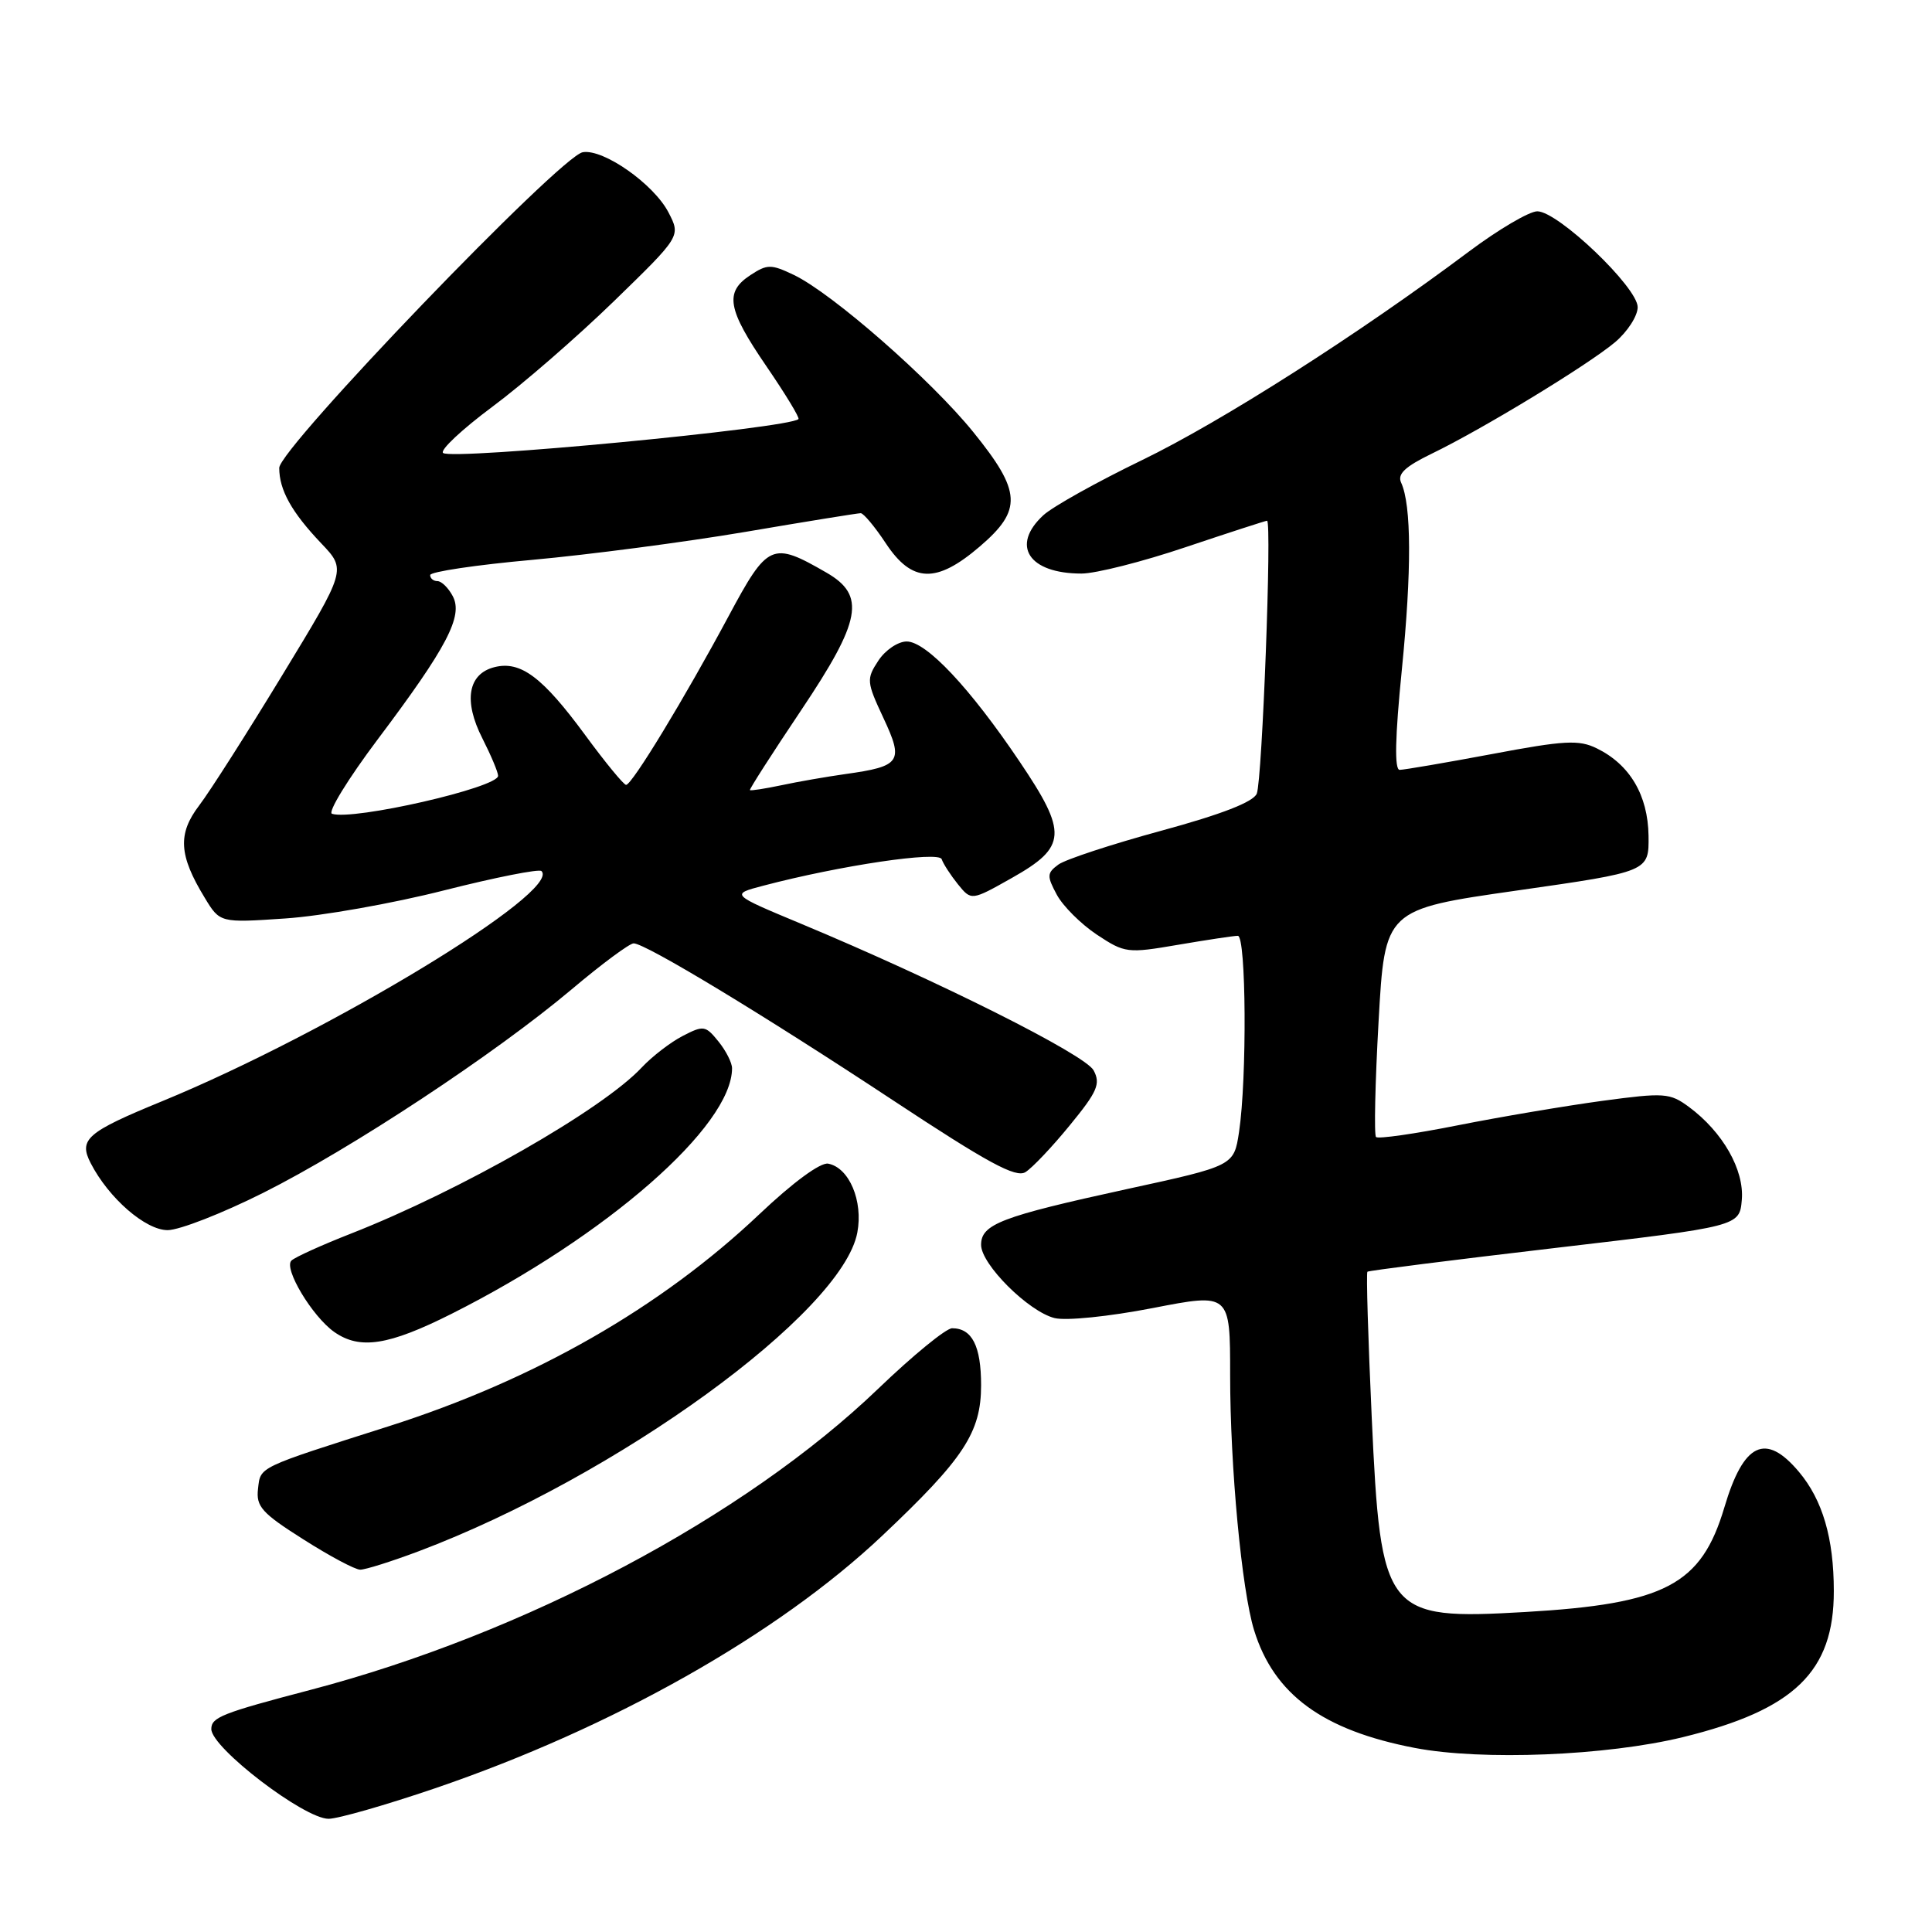 <?xml version="1.0" encoding="UTF-8" standalone="no"?>
<!DOCTYPE svg PUBLIC "-//W3C//DTD SVG 1.1//EN" "http://www.w3.org/Graphics/SVG/1.1/DTD/svg11.dtd" >
<svg xmlns="http://www.w3.org/2000/svg" xmlns:xlink="http://www.w3.org/1999/xlink" version="1.1" viewBox="0 0 256 256">
 <g >
 <path fill="currentColor"
d=" M 57.64 236.96 C 81.12 228.95 103.04 216.58 116.89 203.50 C 127.72 193.28 130.00 189.81 130.00 183.55 C 130.00 178.35 128.80 176.00 126.16 176.00 C 125.36 176.00 120.96 179.60 116.37 184.01 C 98.66 201.01 69.52 216.47 41.17 223.91 C 29.39 227.00 28.00 227.55 28.00 229.11 C 28.00 231.59 40.30 241.00 43.54 241.00 C 44.77 241.00 51.12 239.18 57.64 236.96 Z  M 223.00 230.18 C 237.77 226.56 243.01 221.49 242.99 210.82 C 242.99 203.82 241.50 198.75 238.37 195.03 C 233.95 189.77 231.03 191.16 228.49 199.73 C 225.43 210.01 220.66 212.52 202.10 213.60 C 183.53 214.67 182.96 213.96 181.76 187.79 C 181.28 177.33 181.02 168.66 181.19 168.51 C 181.36 168.36 192.53 166.95 206.00 165.37 C 230.50 162.50 230.50 162.50 230.80 158.97 C 231.13 155.01 228.28 150.00 223.80 146.68 C 221.26 144.81 220.56 144.76 212.30 145.87 C 207.46 146.53 198.85 147.98 193.16 149.11 C 187.48 150.24 182.60 150.94 182.33 150.66 C 182.06 150.39 182.21 143.49 182.67 135.33 C 183.50 120.50 183.50 120.50 201.00 118.00 C 218.50 115.50 218.50 115.50 218.44 110.74 C 218.36 105.36 215.96 101.30 211.58 99.16 C 209.22 98.00 207.30 98.10 197.67 99.92 C 191.53 101.07 186.03 102.01 185.46 102.01 C 184.76 102.00 184.85 97.72 185.75 88.75 C 187.06 75.63 187.03 66.93 185.66 63.96 C 185.13 62.81 186.16 61.84 189.72 60.11 C 196.39 56.89 210.43 48.35 214.01 45.34 C 215.65 43.95 217.00 41.87 217.00 40.70 C 217.00 38.08 206.45 28.00 203.70 28.00 C 202.64 28.00 198.56 30.40 194.63 33.34 C 180.07 44.25 161.82 55.89 151.32 60.97 C 145.37 63.85 139.49 67.13 138.25 68.27 C 133.89 72.29 136.31 76.00 143.30 76.00 C 145.19 76.00 151.40 74.43 157.11 72.50 C 162.83 70.58 167.68 69.01 167.89 69.00 C 168.55 69.00 167.25 103.37 166.53 105.16 C 166.08 106.26 161.91 107.89 153.90 110.07 C 147.32 111.86 141.17 113.88 140.24 114.56 C 138.72 115.68 138.70 116.07 140.03 118.55 C 140.84 120.06 143.23 122.44 145.33 123.84 C 149.05 126.30 149.39 126.34 156.10 125.19 C 159.92 124.54 163.48 124.00 164.02 124.00 C 165.13 124.00 165.24 142.90 164.18 149.99 C 163.50 154.48 163.50 154.48 149.23 157.58 C 132.66 161.20 130.00 162.21 130.00 164.95 C 130.00 167.53 136.27 173.78 139.73 174.65 C 141.25 175.03 146.94 174.45 152.72 173.33 C 163.00 171.33 163.00 171.33 163.00 182.20 C 163.00 194.36 164.53 210.68 166.17 216.00 C 168.80 224.53 175.27 229.27 187.47 231.61 C 196.38 233.32 212.90 232.65 223.00 230.18 Z  M 55.45 205.56 C 81.71 195.67 111.60 173.96 113.60 163.32 C 114.39 159.13 112.52 154.72 109.74 154.19 C 108.72 153.99 105.05 156.69 100.62 160.89 C 87.53 173.28 70.83 182.83 51.50 188.99 C 34.01 194.56 34.53 194.31 34.19 197.27 C 33.91 199.62 34.69 200.49 40.19 203.97 C 43.66 206.18 47.05 207.99 47.73 207.99 C 48.40 208.00 51.88 206.90 55.45 205.56 Z  M 59.83 174.09 C 80.41 163.74 97.00 149.22 97.00 141.55 C 97.00 140.82 96.19 139.22 95.19 137.99 C 93.48 135.88 93.22 135.84 90.44 137.28 C 88.82 138.12 86.39 140.00 85.04 141.44 C 79.82 147.03 61.03 157.76 46.50 163.46 C 42.65 164.97 39.11 166.57 38.62 167.03 C 37.54 168.05 41.38 174.45 44.30 176.50 C 47.69 178.87 51.47 178.29 59.83 174.09 Z  M 34.89 158.05 C 46.58 152.19 65.62 139.62 75.74 131.10 C 79.72 127.74 83.42 125.00 83.96 125.00 C 85.53 125.00 101.22 134.50 118.38 145.83 C 130.89 154.09 134.61 156.11 135.88 155.31 C 136.77 154.76 139.42 151.97 141.76 149.10 C 145.41 144.65 145.86 143.61 144.91 141.83 C 143.79 139.74 124.32 129.98 106.14 122.40 C 96.79 118.50 96.79 118.50 101.14 117.36 C 111.37 114.67 124.41 112.74 124.78 113.85 C 124.99 114.47 125.96 115.96 126.93 117.17 C 128.71 119.36 128.71 119.36 134.10 116.32 C 141.37 112.22 141.49 110.38 135.10 100.91 C 128.52 91.14 122.74 85.00 120.14 85.00 C 118.99 85.00 117.29 86.15 116.38 87.55 C 114.79 89.97 114.82 90.35 117.05 95.12 C 119.78 100.94 119.37 101.54 112.00 102.57 C 109.53 102.92 105.71 103.58 103.53 104.05 C 101.34 104.51 99.47 104.80 99.37 104.69 C 99.27 104.59 102.32 99.83 106.15 94.12 C 114.14 82.20 114.75 78.89 109.50 75.87 C 102.29 71.71 101.74 71.95 96.53 81.67 C 90.69 92.56 83.74 104.00 82.96 104.00 C 82.65 104.00 80.22 101.05 77.57 97.44 C 71.89 89.71 68.99 87.53 65.52 88.40 C 62.00 89.29 61.39 92.88 63.92 97.84 C 65.06 100.09 66.00 102.32 66.00 102.80 C 66.00 104.36 46.77 108.76 43.99 107.83 C 43.40 107.63 46.12 103.20 50.04 97.98 C 59.25 85.74 61.40 81.62 59.99 78.99 C 59.41 77.89 58.50 77.00 57.96 77.00 C 57.43 77.00 57.00 76.64 57.00 76.20 C 57.00 75.76 63.11 74.85 70.57 74.18 C 78.03 73.50 90.71 71.84 98.75 70.48 C 106.78 69.11 113.67 68.00 114.05 68.00 C 114.42 68.00 115.93 69.80 117.38 72.00 C 120.85 77.24 124.07 77.35 129.82 72.42 C 135.49 67.57 135.35 65.14 128.98 57.27 C 123.38 50.34 110.27 38.86 105.19 36.43 C 102.17 34.99 101.67 34.99 99.44 36.45 C 95.98 38.71 96.37 40.96 101.56 48.54 C 104.07 52.21 105.98 55.35 105.80 55.53 C 104.58 56.75 59.85 61.01 58.71 60.02 C 58.28 59.64 61.21 56.90 65.21 53.92 C 69.22 50.95 76.48 44.64 81.35 39.91 C 90.21 31.30 90.21 31.30 88.58 28.15 C 86.64 24.40 79.96 19.70 77.22 20.17 C 74.25 20.67 37.00 59.42 37.00 62.00 C 37.00 64.93 38.64 67.87 42.57 72.00 C 45.90 75.50 45.90 75.50 37.41 89.45 C 32.74 97.13 27.79 104.90 26.39 106.73 C 23.53 110.49 23.69 113.32 27.11 118.93 C 29.14 122.29 29.14 122.29 37.82 121.70 C 42.60 121.38 52.05 119.71 58.84 117.98 C 65.63 116.26 71.44 115.11 71.75 115.42 C 74.45 118.12 43.67 136.79 21.50 145.91 C 11.48 150.02 10.39 150.97 12.02 154.13 C 14.40 158.76 19.28 163.00 22.21 163.00 C 23.77 163.00 29.47 160.77 34.89 158.05 Z "/>
</g>
</svg>